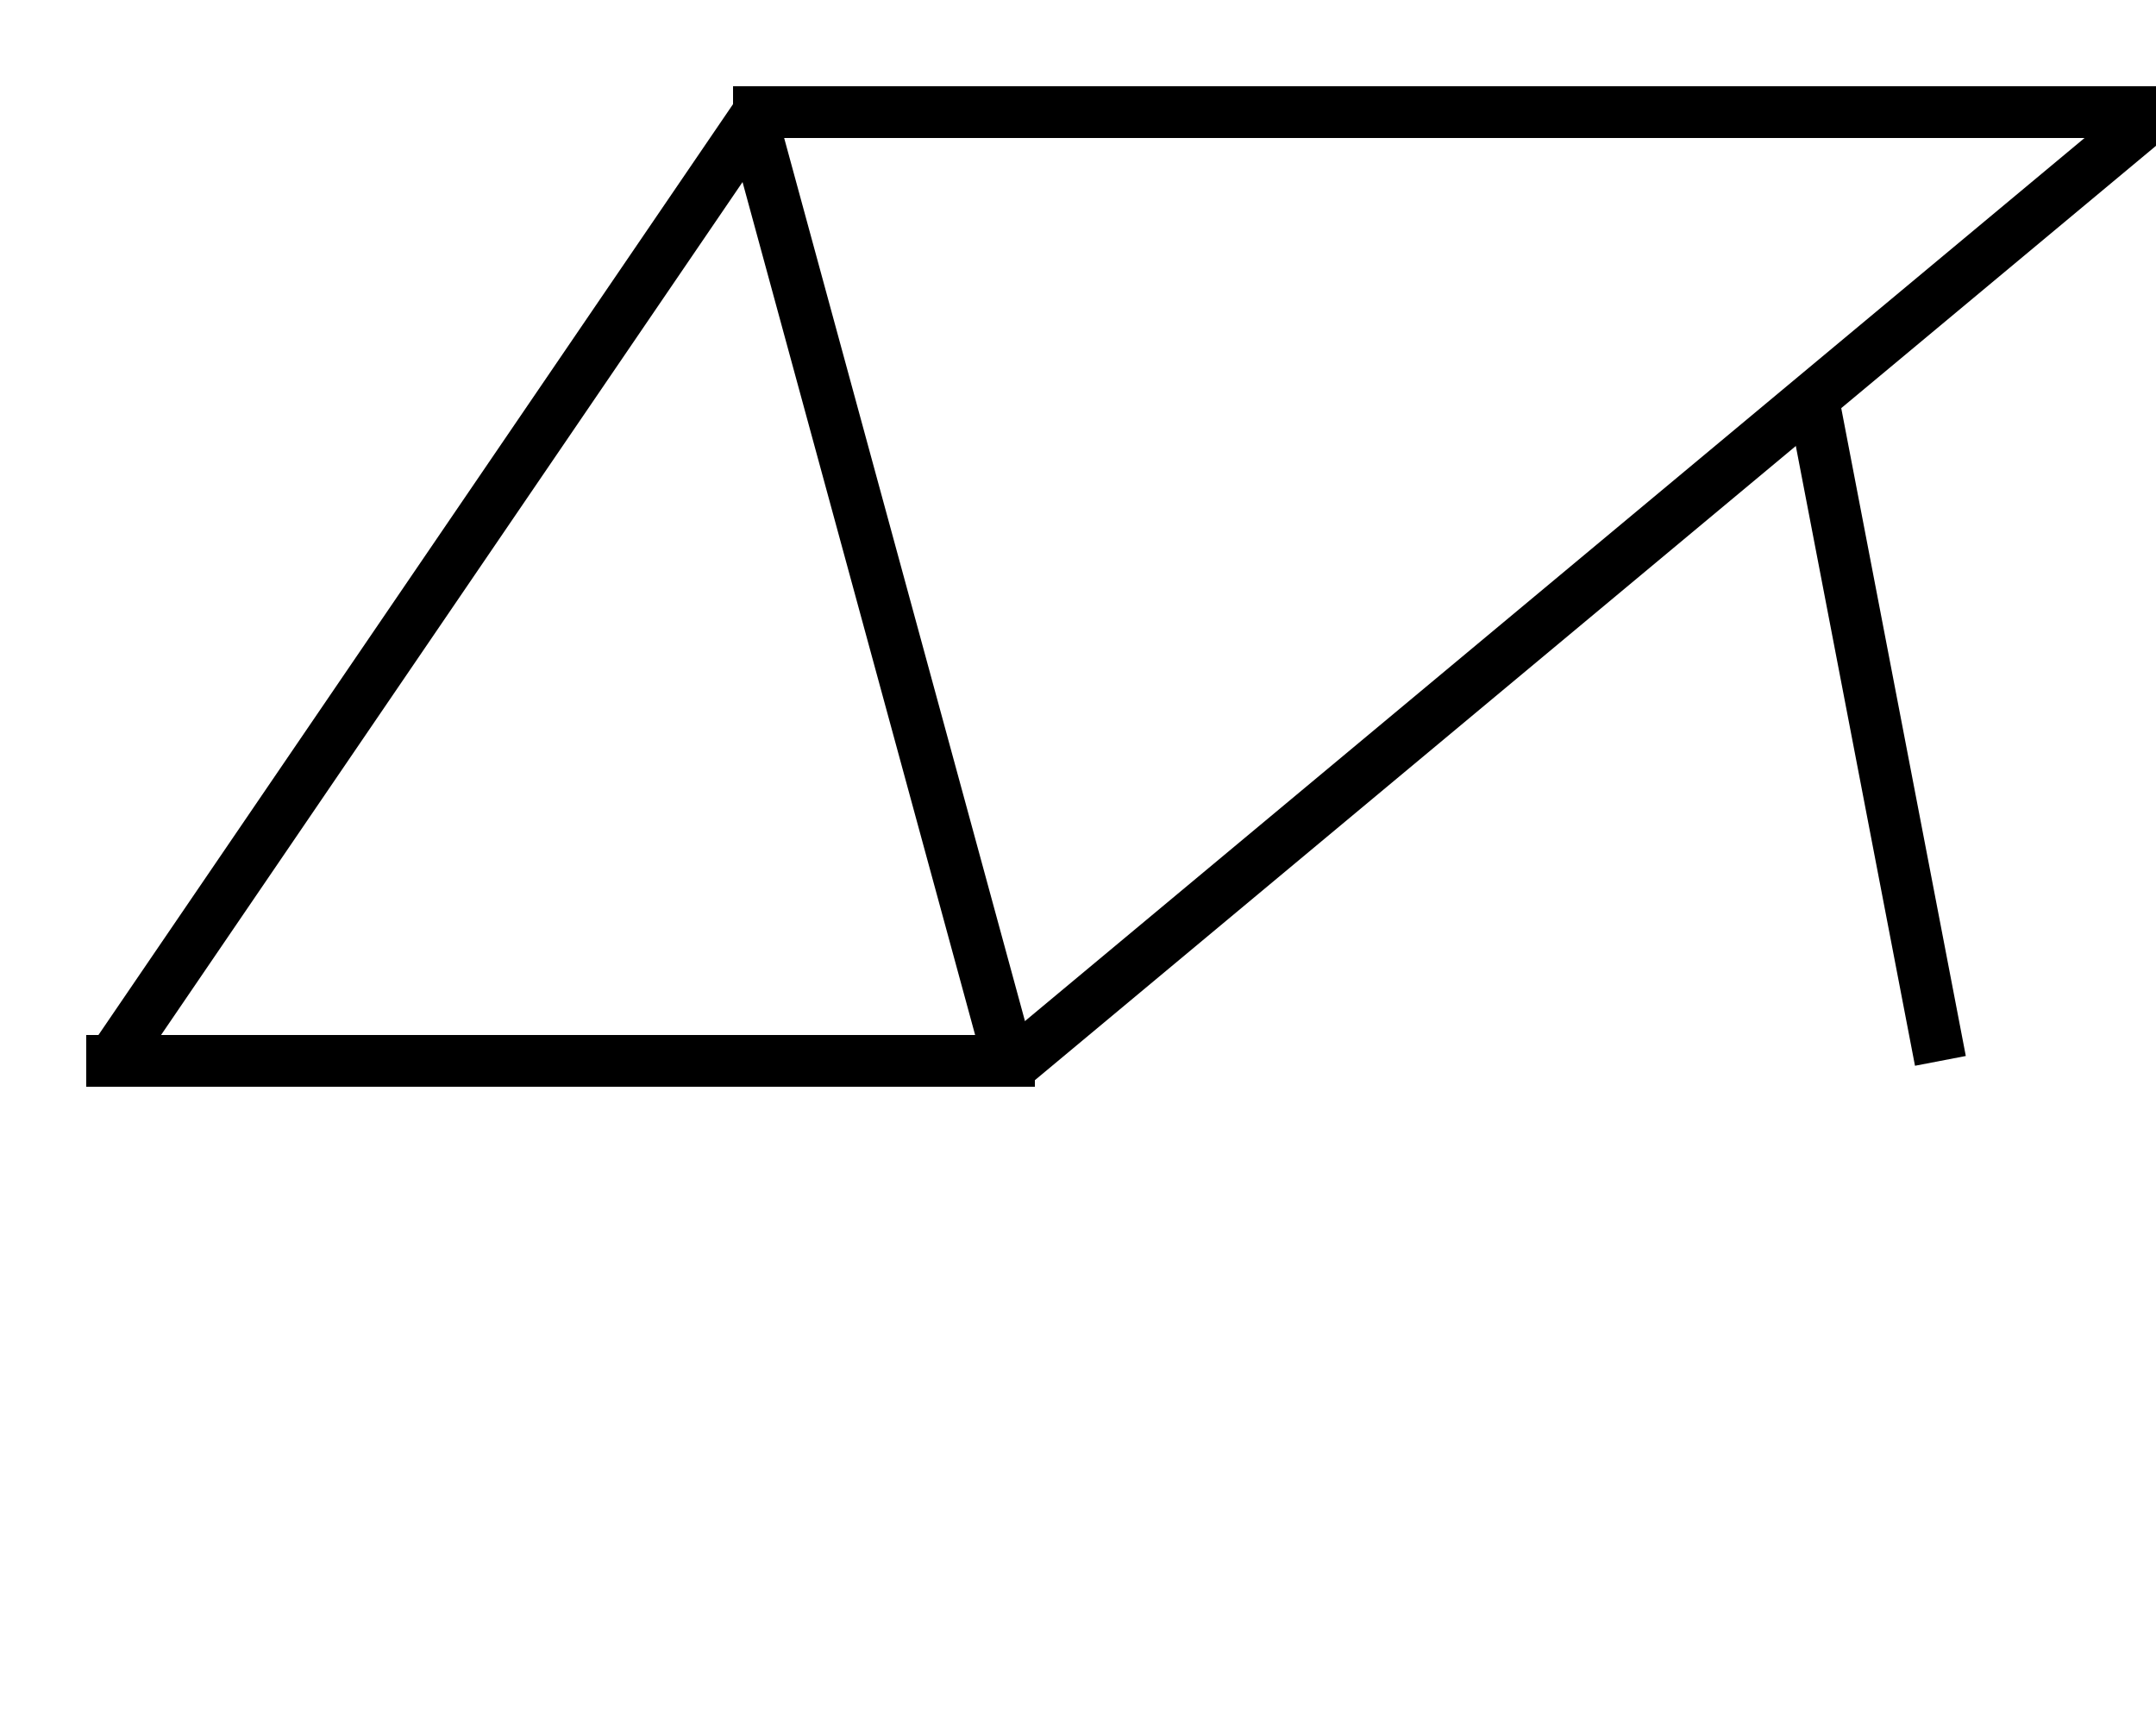 <?xml version="1.0" encoding="utf-8"?>
<svg xmlns="http://www.w3.org/2000/svg" version="1.1" width="250px" height="200px" viewBox="-180 -3 250 200">
  <path d ="M-170 120 L -60 120" fill="none" stroke="#000000" stroke-width="6"/>
  <path d ="M-95 10 L 70 10" fill="none" stroke="#000000" stroke-width="6"/>
  <path d ="M-167 120 L -92 10" fill="none" stroke="#000000" stroke-width="6"/>
  <path d ="M-63 120 L -93 10" fill="none" stroke="#000000" stroke-width="6"/>
  <path d ="M-62 120 L 70 10" fill="none" stroke="#000000" stroke-width="6"/>
  <path d ="M30 42 L 45 120" fill="none" stroke="#000000" stroke-width="6"/>
</svg>
